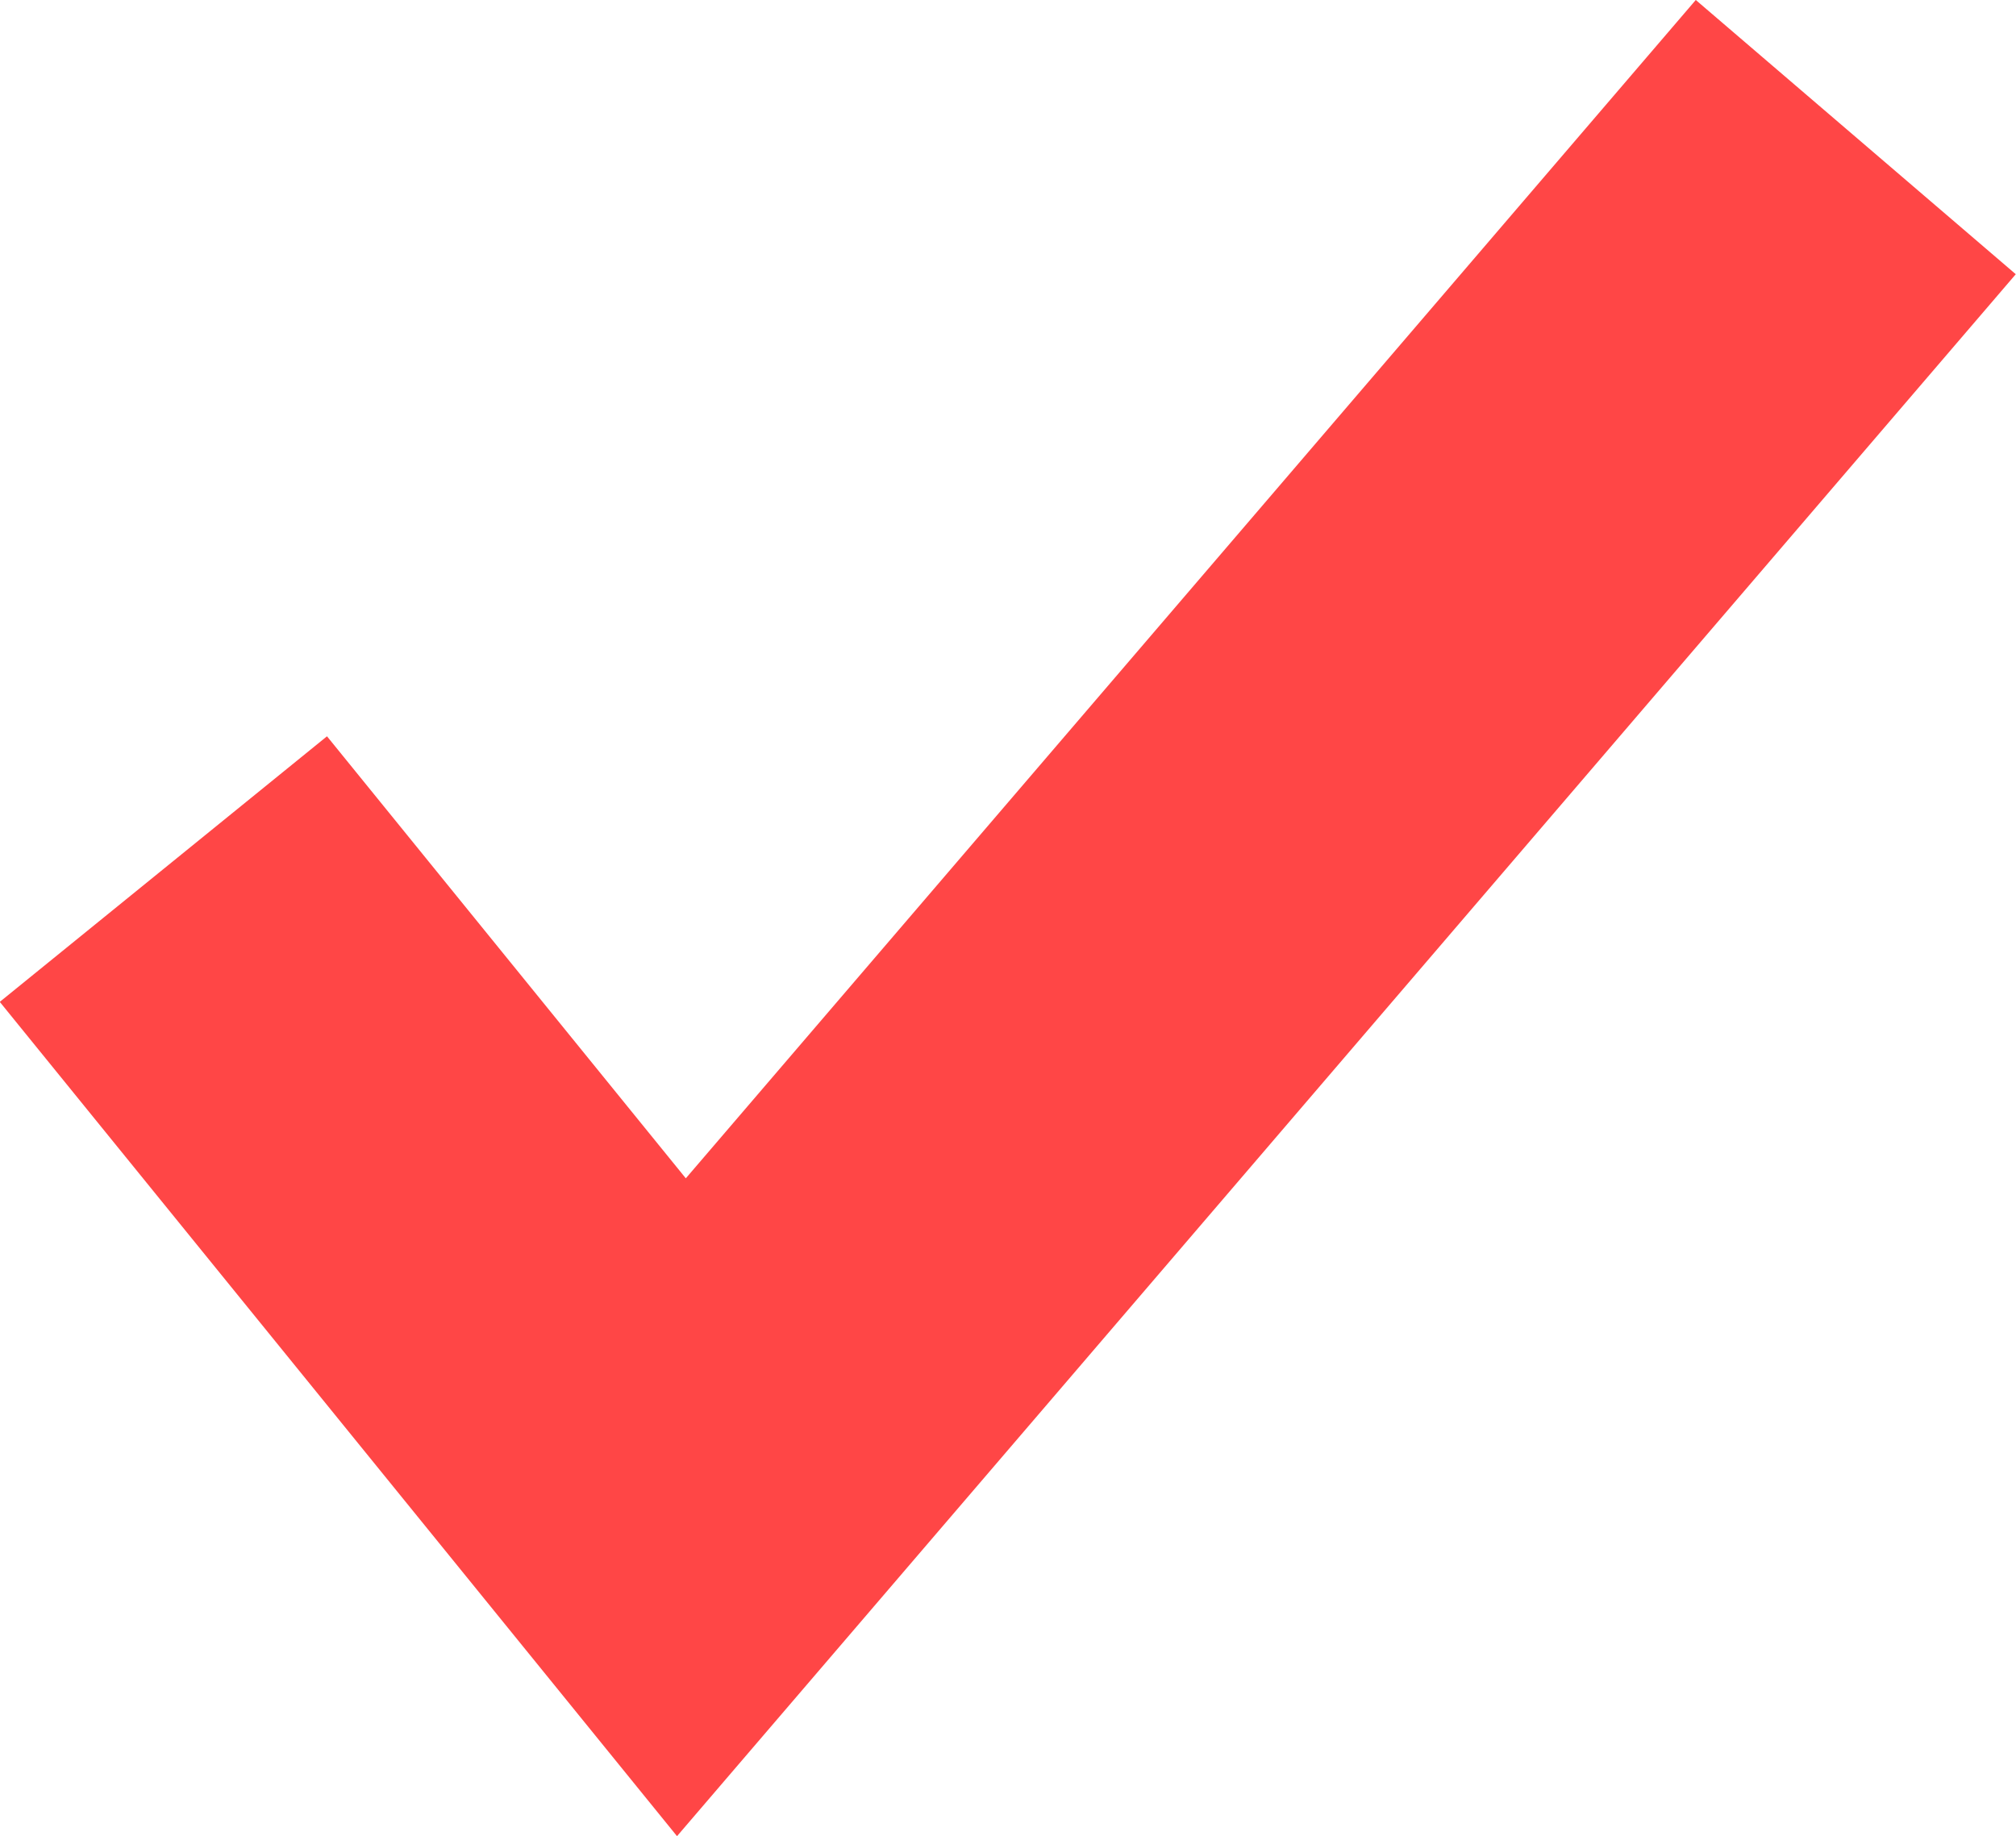 <svg xmlns="http://www.w3.org/2000/svg" width="28.701" height="26.143" viewBox="0 0 28.701 26.143">
  <path id="Path_49" data-name="Path 49" d="M9787.2,2036.5l7.375,9.086,16.719-19.508" transform="translate(-9784.874 -2024.126)" fill="none" stroke="#ff4646" stroke-width="6"/>
</svg>
